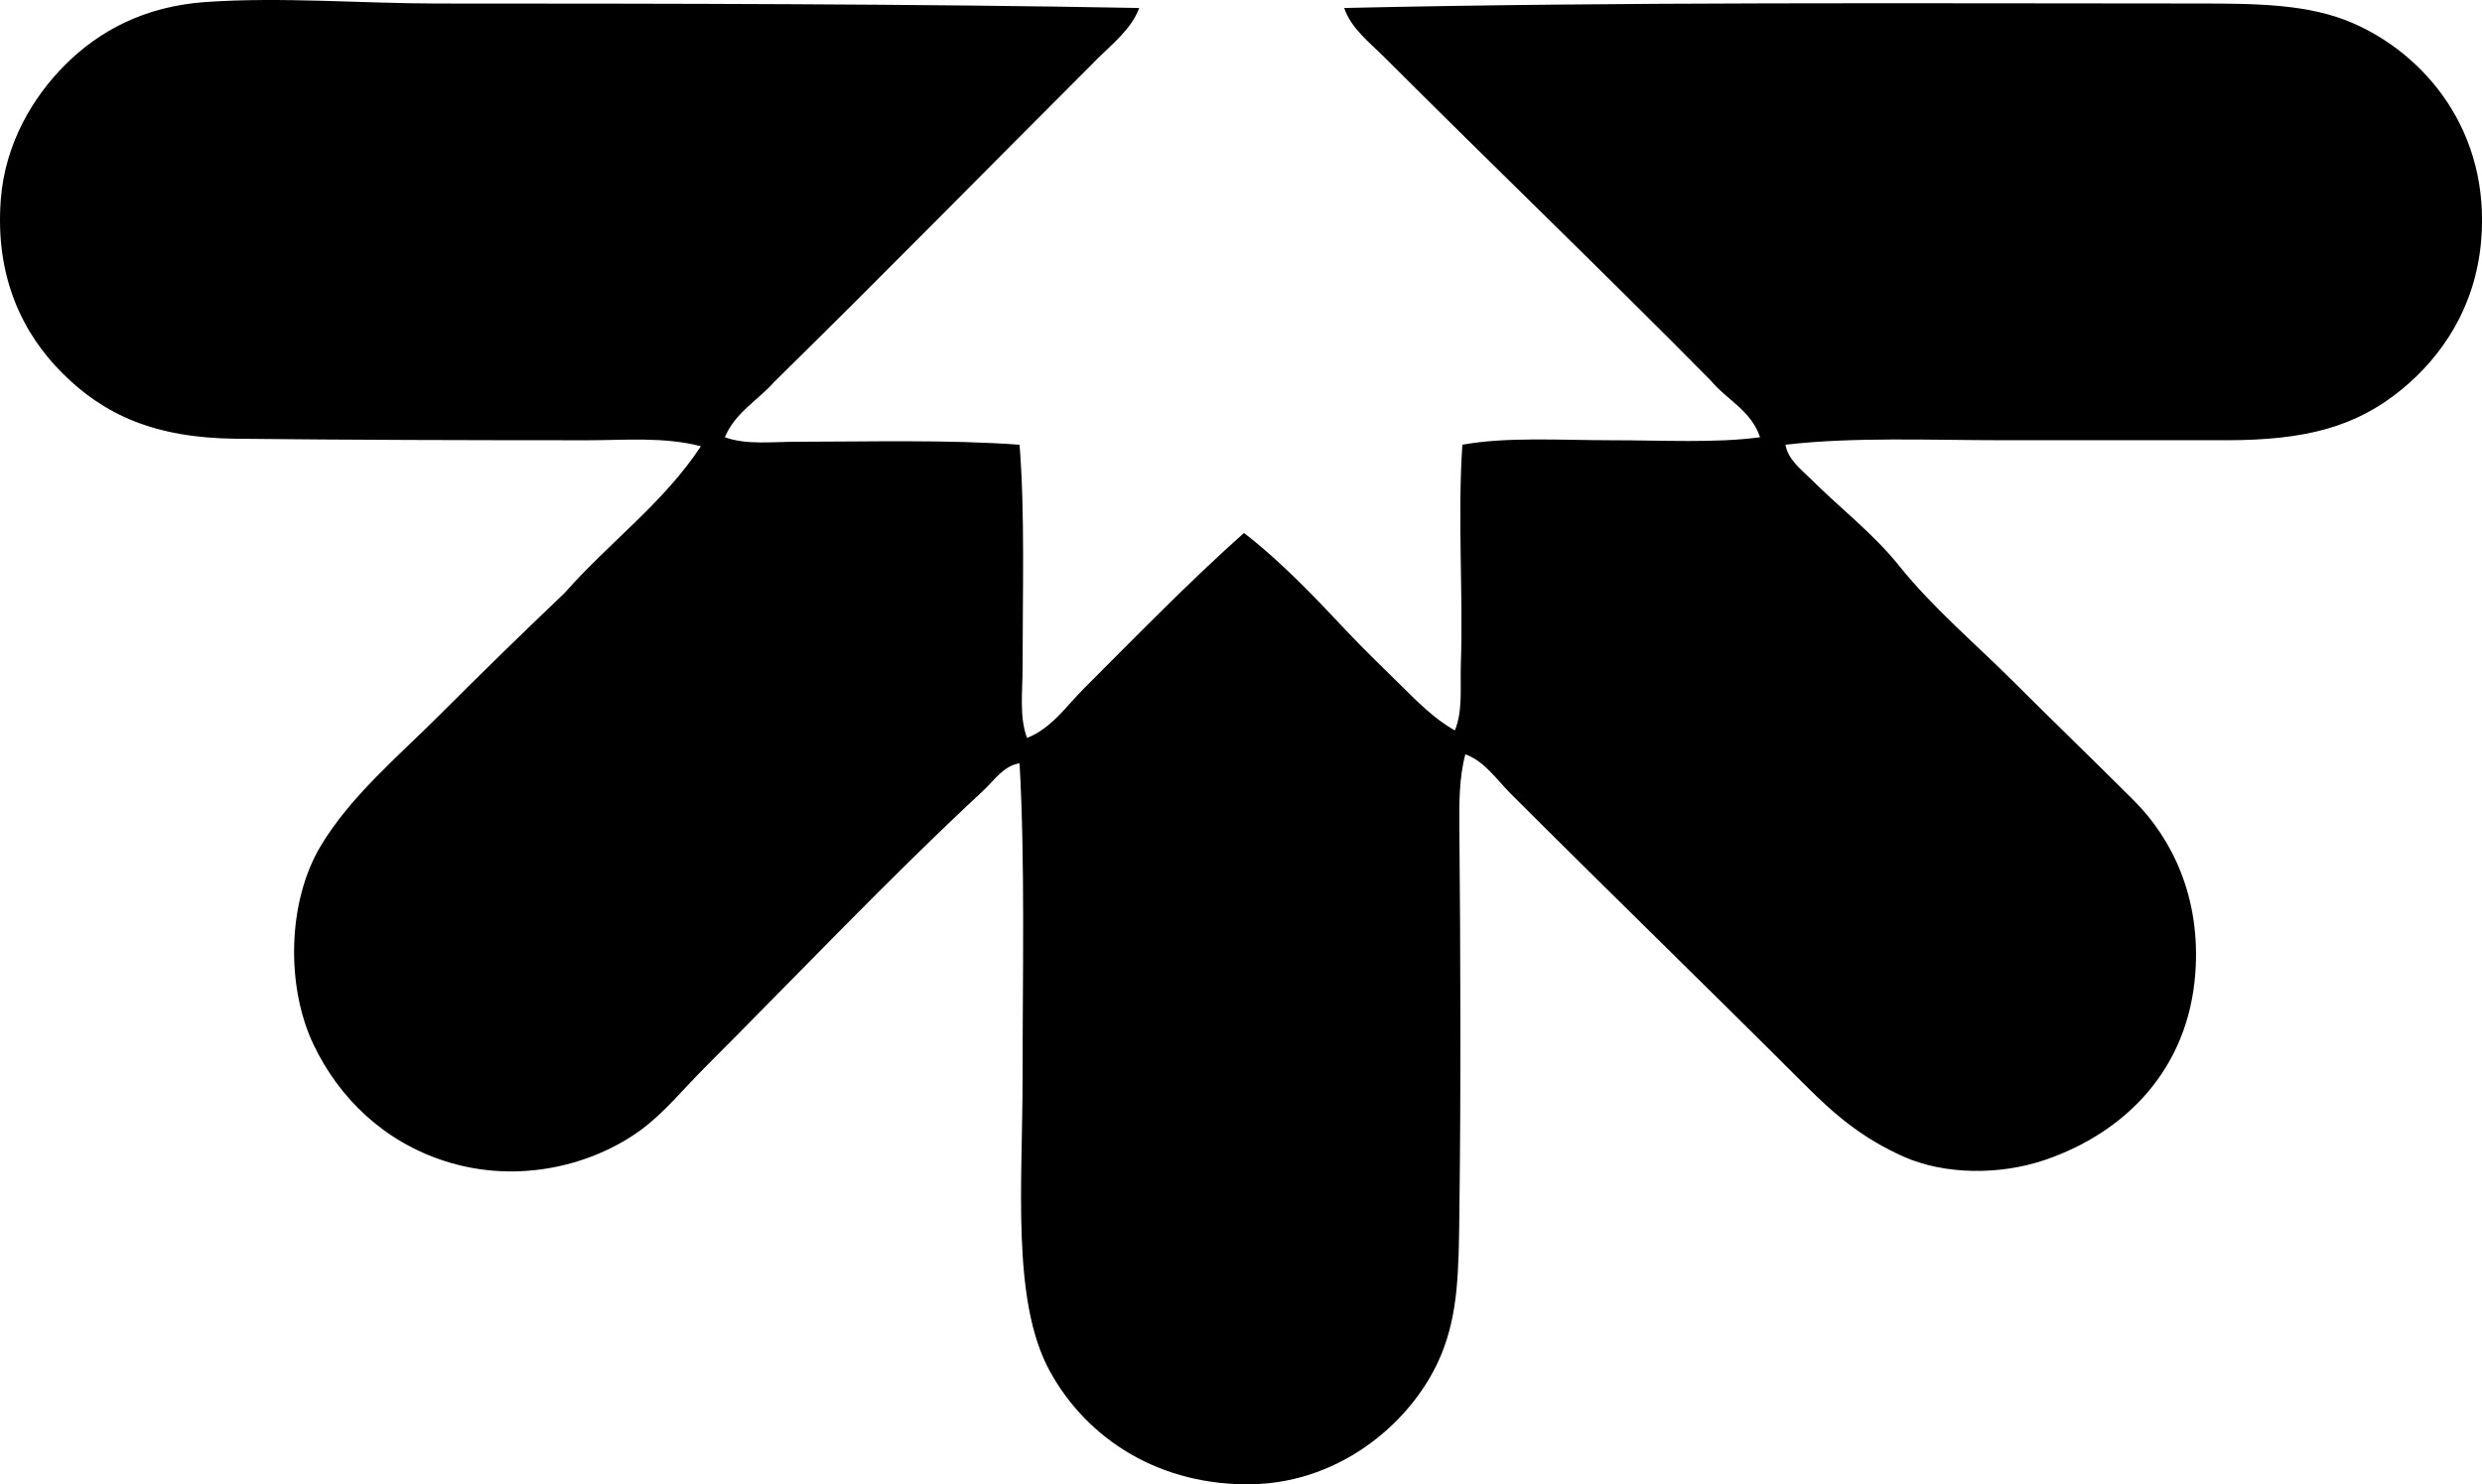 <?xml version="1.0" encoding="iso-8859-1"?>
<!-- Generator: Adobe Illustrator 19.2.0, SVG Export Plug-In . SVG Version: 6.00 Build 0)  -->
<svg version="1.1" xmlns="http://www.w3.org/2000/svg" xmlns:xlink="http://www.w3.org/1999/xlink" x="0px" y="0px"
	 viewBox="0 0 78.002 46.655" style="enable-background:new 0 0 78.002 46.655;" xml:space="preserve">
<g id="Tokyo_x5F_Tomin_x5F_Bank">
	<path style="fill-rule:evenodd;clip-rule:evenodd;" d="M35.802,0.251c-0.243,0.661-0.844,1.126-1.316,1.599
		c-3.343,3.343-6.743,6.802-10.154,10.154c-0.515,0.583-1.229,0.964-1.552,1.74c0.686,0.246,1.481,0.141,2.258,0.141
		c2.188,0,4.764-0.072,7.004,0.094c0.17,2.127,0.095,4.658,0.095,7.005c0,0.77-0.108,1.556,0.141,2.21
		c0.761-0.294,1.241-1.008,1.786-1.552c1.627-1.627,3.277-3.325,5.03-4.89c1.207,0.931,2.253,2.05,3.291,3.15
		c0.512,0.542,1.067,1.074,1.599,1.599c0.529,0.521,1.081,1.094,1.739,1.457c0.257-0.631,0.162-1.381,0.188-2.115
		c0.075-2.188-0.107-4.575,0.047-6.864c1.376-0.253,3.065-0.142,4.701-0.141c1.621,0,3.265,0.093,4.654-0.094
		c-0.275-0.838-1.048-1.178-1.552-1.787c-3.354-3.394-6.845-6.751-10.249-10.154c-0.464-0.465-1.049-0.905-1.268-1.552
		c8.643-0.197,17.891-0.143,26.844-0.141c1.901,0,3.484,0.025,4.842,0.611c2.276,0.982,4.346,3.401,4.044,6.863
		c-0.182,2.078-1.235,3.623-2.492,4.654c-1.439,1.182-3.029,1.598-5.501,1.599c-2.211,0-4.609-0.001-7.004,0
		c-2.341,0-4.712-0.108-6.864,0.141c0.076,0.471,0.501,0.783,0.799,1.081c0.887,0.887,1.959,1.709,2.774,2.727
		c1.058,1.323,2.433,2.48,3.667,3.715c1.182,1.182,2.438,2.39,3.714,3.666c1.196,1.198,2.098,3.035,1.927,5.406
		c-0.218,3.046-2.213,5.019-4.701,5.877c-1.439,0.496-3.179,0.478-4.466-0.094c-1.272-0.565-2.139-1.293-3.056-2.209
		c-3.093-3.093-6.2-6.107-9.309-9.215c-0.431-0.432-0.799-0.998-1.41-1.223c-0.201,0.749-0.195,1.57-0.188,2.351
		c0.035,3.82,0.051,8.105,0,12.082c-0.022,1.809-0.035,3.123-0.563,4.419c-0.841,2.06-3.099,4.024-5.924,4.091
		c-2.895,0.067-5.212-1.397-6.394-3.573c-1.198-2.206-0.846-5.876-0.846-9.214c0-3.264,0.079-6.762-0.095-9.873
		c-0.5,0.074-0.803,0.544-1.128,0.847c-2.987,2.774-5.849,5.8-8.792,8.744c-0.654,0.654-1.241,1.388-1.975,1.928
		c-1.475,1.086-3.818,1.735-6.158,0.987c-1.91-0.612-3.326-1.966-4.137-3.668c-0.864-1.814-0.83-4.485,0.234-6.252
		c0.941-1.562,2.424-2.799,3.715-4.09c1.322-1.324,2.656-2.624,3.949-3.855c1.385-1.577,3.102-2.82,4.277-4.607
		c-1.167-0.303-2.387-0.188-3.572-0.188c-3.746,0-7.395-0.009-11.049-0.048c-2.552-0.026-4.142-0.757-5.453-2.068
		C0.724,10.495-0.163,8.72,0.025,6.269c0.137-1.773,1.018-3.226,2.022-4.231c1.07-1.07,2.502-1.842,4.42-1.975
		c2.399-0.165,4.881,0.047,7.334,0.048C21.049,0.112,28.812,0.12,35.802,0.251z"/>
</g>
<g id="Layer_1">
</g>
</svg>

